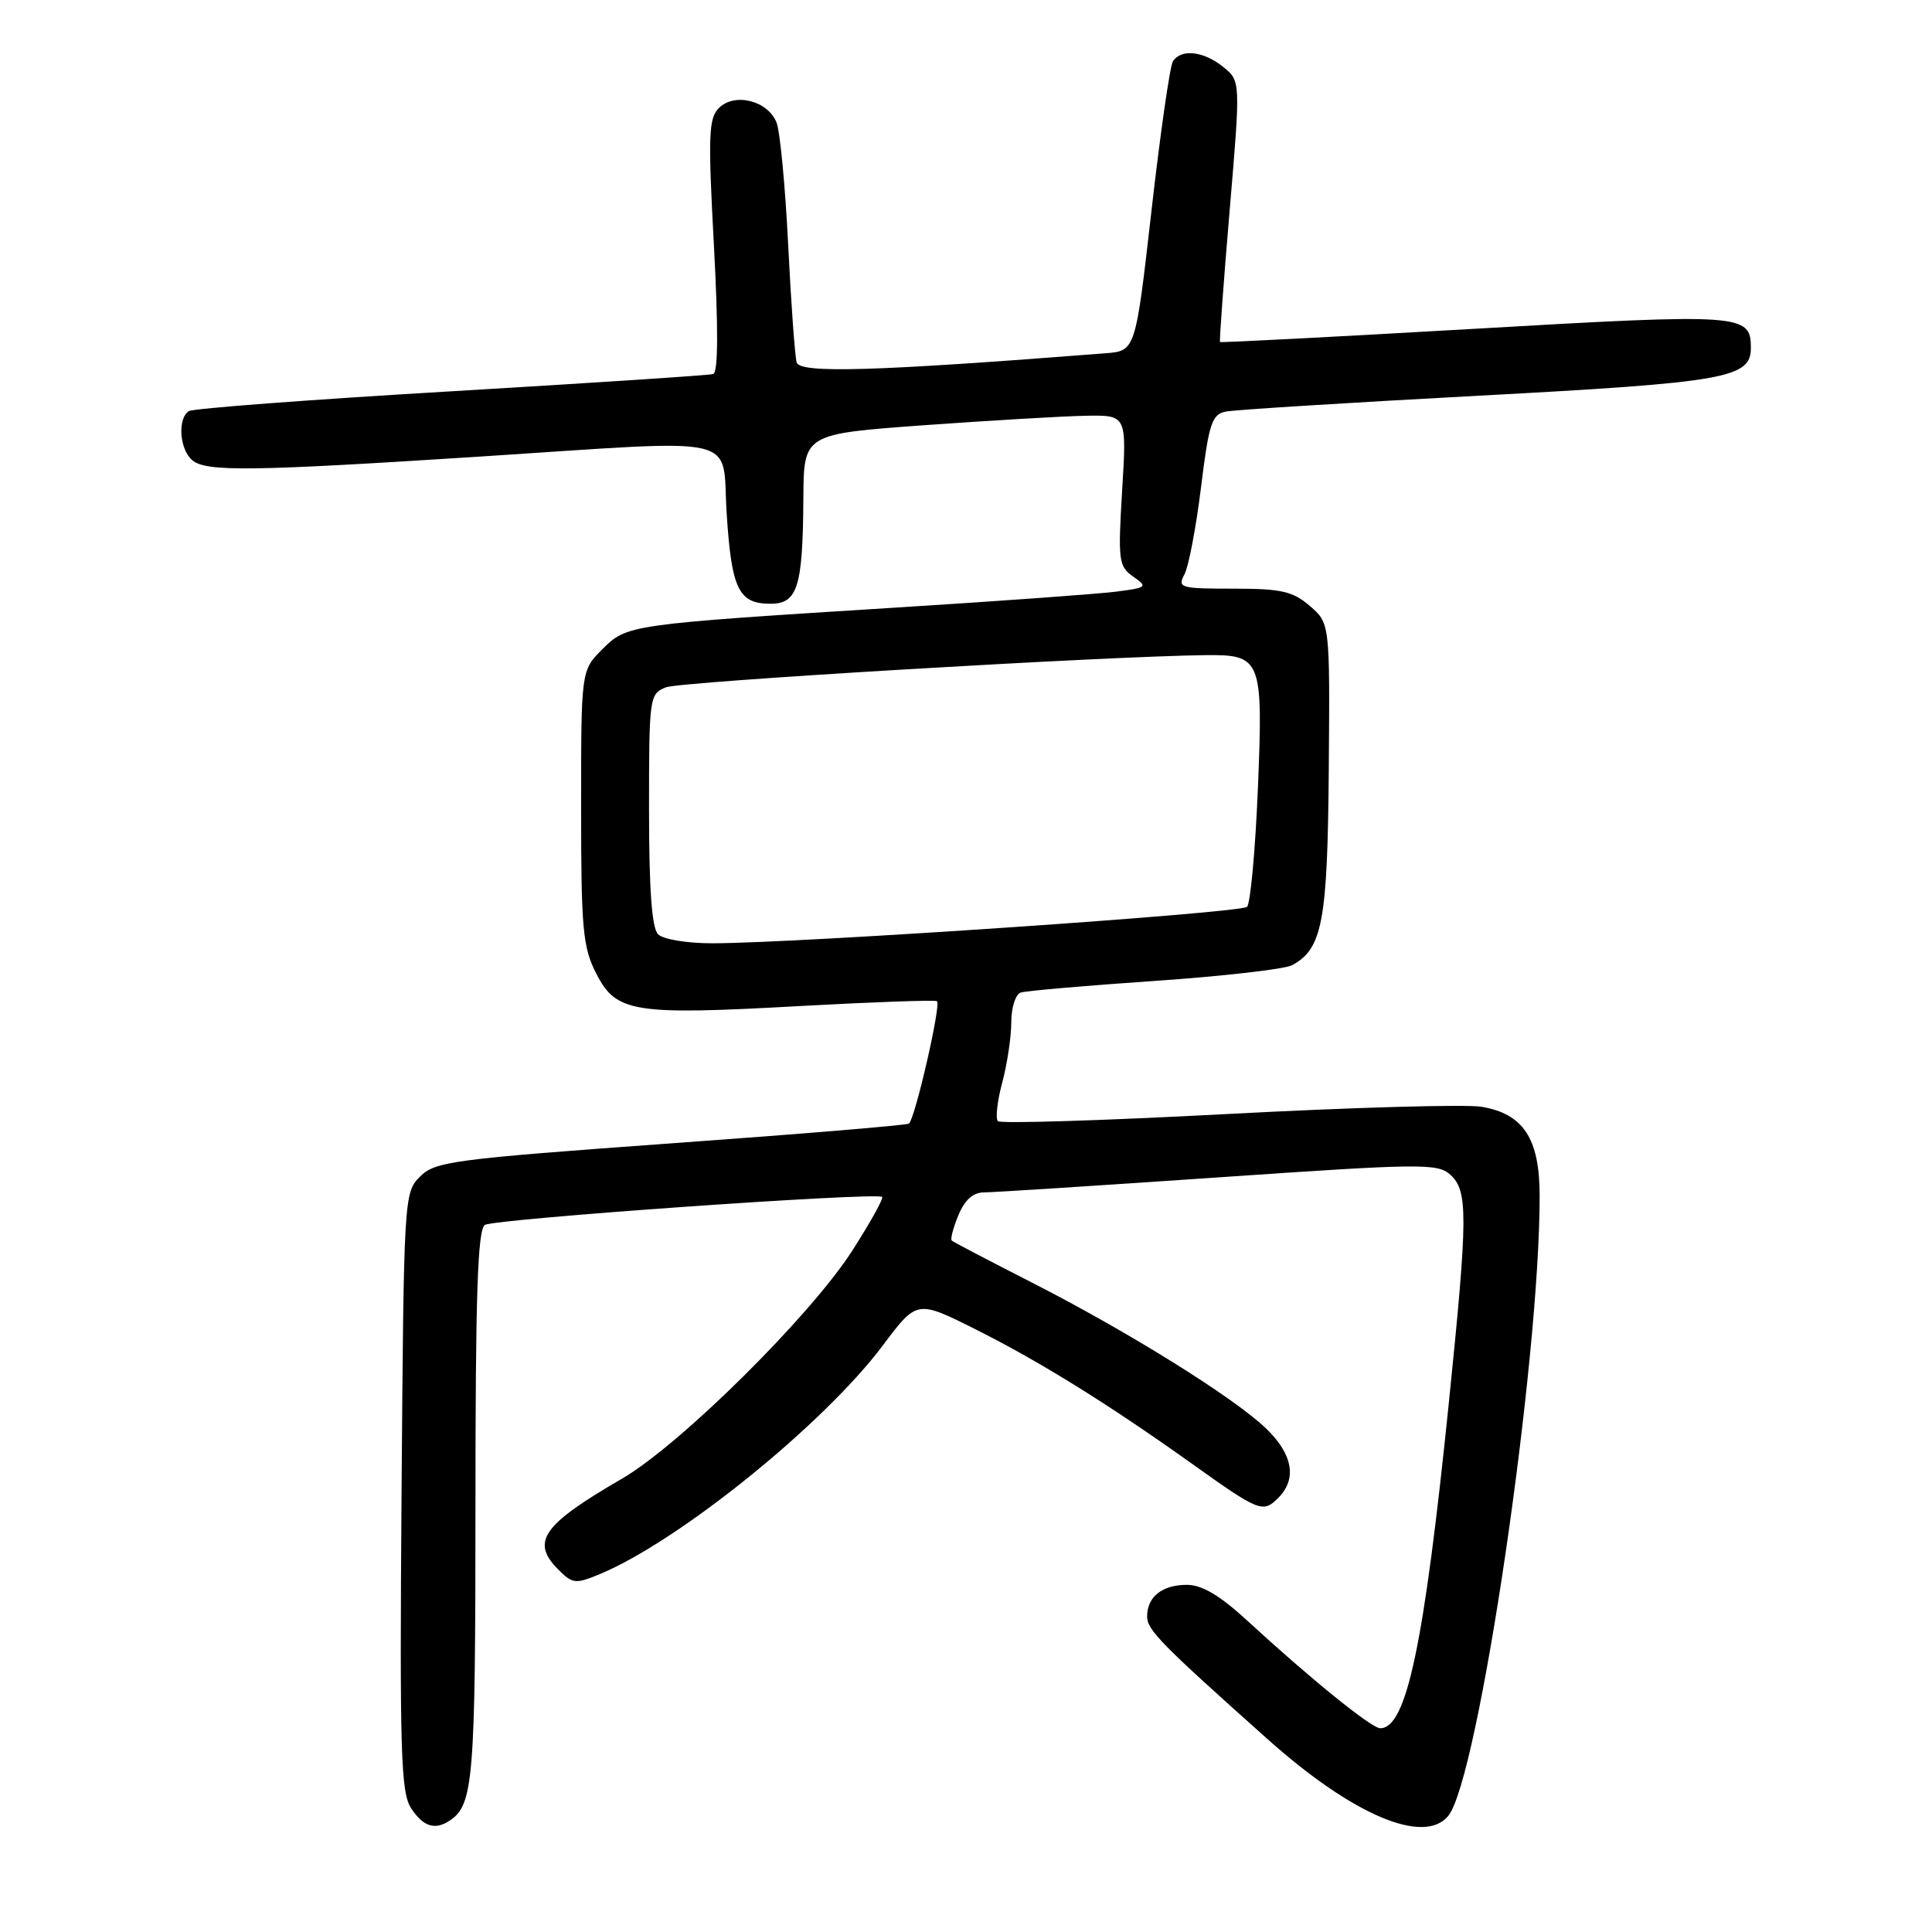 <?xml version="1.0" encoding="UTF-8" standalone="no"?>
<!DOCTYPE svg PUBLIC "-//W3C//DTD SVG 1.1//EN" "http://www.w3.org/Graphics/SVG/1.1/DTD/svg11.dtd" >
<svg xmlns="http://www.w3.org/2000/svg" xmlns:xlink="http://www.w3.org/1999/xlink" version="1.1" viewBox="0 0 256 256">
 <g >
 <path fill="currentColor"
d=" M 59.60 241.23 C 62.73 239.15 63.00 235.82 63.00 199.62 C 63.00 171.52 63.29 162.93 64.25 162.31 C 65.48 161.51 116.14 157.94 116.89 158.60 C 117.10 158.79 115.32 161.99 112.93 165.72 C 107.38 174.37 90.11 191.47 82.42 195.93 C 71.84 202.07 70.29 204.29 74.01 208.01 C 75.87 209.87 76.27 209.91 79.50 208.57 C 90.03 204.17 109.18 188.69 117.00 178.25 C 121.50 172.25 121.50 172.25 129.28 176.15 C 137.82 180.43 146.86 186.05 157.98 193.98 C 166.86 200.32 167.34 200.51 169.37 198.49 C 171.89 195.97 171.31 192.69 167.75 189.27 C 163.49 185.18 149.52 176.47 136.72 169.94 C 131.10 167.07 126.33 164.58 126.12 164.39 C 125.90 164.21 126.30 162.70 126.99 161.03 C 127.83 159.00 128.94 158.00 130.37 158.00 C 131.54 158.00 145.52 157.10 161.43 156.01 C 188.31 154.16 190.49 154.13 192.18 155.66 C 194.53 157.79 194.51 161.08 191.99 185.77 C 188.70 217.97 186.38 229.00 182.89 229.00 C 181.73 229.00 173.63 222.44 165.31 214.78 C 161.64 211.40 159.28 210.00 157.26 210.00 C 153.99 210.00 152.00 211.59 152.00 214.19 C 152.00 215.98 153.81 217.82 168.00 230.48 C 179.22 240.50 188.67 244.51 191.89 240.63 C 195.90 235.80 204.05 180.47 204.01 158.38 C 204.00 150.84 201.84 147.57 196.28 146.65 C 194.20 146.31 179.08 146.74 162.68 147.61 C 146.28 148.48 132.58 148.91 132.23 148.56 C 131.88 148.22 132.14 145.92 132.80 143.45 C 133.46 140.99 134.00 137.39 134.00 135.45 C 134.00 133.52 134.56 131.75 135.25 131.52 C 135.94 131.29 143.90 130.60 152.96 129.98 C 162.01 129.36 170.21 128.42 171.19 127.90 C 175.23 125.74 175.91 122.14 176.07 101.93 C 176.22 82.59 176.22 82.59 173.56 80.29 C 171.29 78.34 169.77 78.00 163.41 78.00 C 156.37 78.00 155.99 77.89 156.95 76.10 C 157.50 75.06 158.49 69.87 159.14 64.58 C 160.18 56.11 160.58 54.91 162.41 54.54 C 163.56 54.30 178.68 53.36 196.00 52.43 C 228.72 50.68 232.00 50.10 232.00 46.10 C 232.00 41.59 230.92 41.51 195.34 43.57 C 176.92 44.63 161.76 45.42 161.66 45.32 C 161.56 45.22 162.13 37.40 162.93 27.94 C 164.39 10.73 164.39 10.73 162.08 8.87 C 159.48 6.76 156.47 6.43 155.41 8.15 C 155.02 8.78 153.74 17.67 152.58 27.90 C 150.46 46.50 150.46 46.50 146.48 46.81 C 115.82 49.21 105.98 49.50 105.56 48.02 C 105.33 47.19 104.82 40.20 104.44 32.50 C 104.06 24.80 103.37 17.50 102.91 16.28 C 101.81 13.36 97.36 12.21 95.26 14.31 C 93.89 15.68 93.81 17.95 94.60 32.57 C 95.19 43.61 95.16 49.36 94.50 49.56 C 93.95 49.73 78.33 50.75 59.79 51.85 C 41.25 52.94 25.61 54.12 25.04 54.47 C 23.49 55.43 23.78 59.58 25.50 61.00 C 27.34 62.53 33.30 62.45 63.59 60.50 C 99.08 58.21 95.60 57.40 96.29 68.08 C 96.94 78.09 97.87 80.00 102.10 80.00 C 105.69 80.00 106.38 77.77 106.45 66.00 C 106.50 57.50 106.50 57.50 122.50 56.34 C 131.30 55.71 140.93 55.14 143.90 55.09 C 149.30 55.00 149.30 55.00 148.69 64.97 C 148.13 74.29 148.22 75.04 150.15 76.40 C 152.12 77.77 152.00 77.87 147.86 78.40 C 145.46 78.70 132.47 79.65 119.00 80.49 C 83.19 82.74 83.09 82.76 79.80 86.04 C 77.00 88.85 77.00 88.85 77.00 106.96 C 77.00 123.10 77.22 125.51 79.00 128.99 C 81.64 134.17 83.89 134.54 105.92 133.31 C 115.59 132.78 123.79 132.48 124.15 132.66 C 124.75 132.97 121.31 148.01 120.45 148.88 C 120.24 149.09 106.06 150.27 88.94 151.50 C 60.00 153.59 57.66 153.90 55.66 155.90 C 53.53 158.02 53.50 158.63 53.21 197.64 C 52.95 232.22 53.11 237.52 54.48 239.61 C 56.08 242.05 57.64 242.54 59.60 241.23 Z  M 87.20 123.80 C 86.37 122.97 86.00 117.86 86.00 107.28 C 86.00 92.32 86.05 91.94 88.25 91.07 C 90.16 90.31 146.86 86.94 159.76 86.81 C 167.14 86.73 167.38 87.34 166.68 104.41 C 166.34 112.62 165.69 119.71 165.24 120.16 C 164.42 120.98 106.00 124.97 94.45 124.99 C 91.06 125.00 87.87 124.47 87.20 123.80 Z "/>
</g>
</svg>